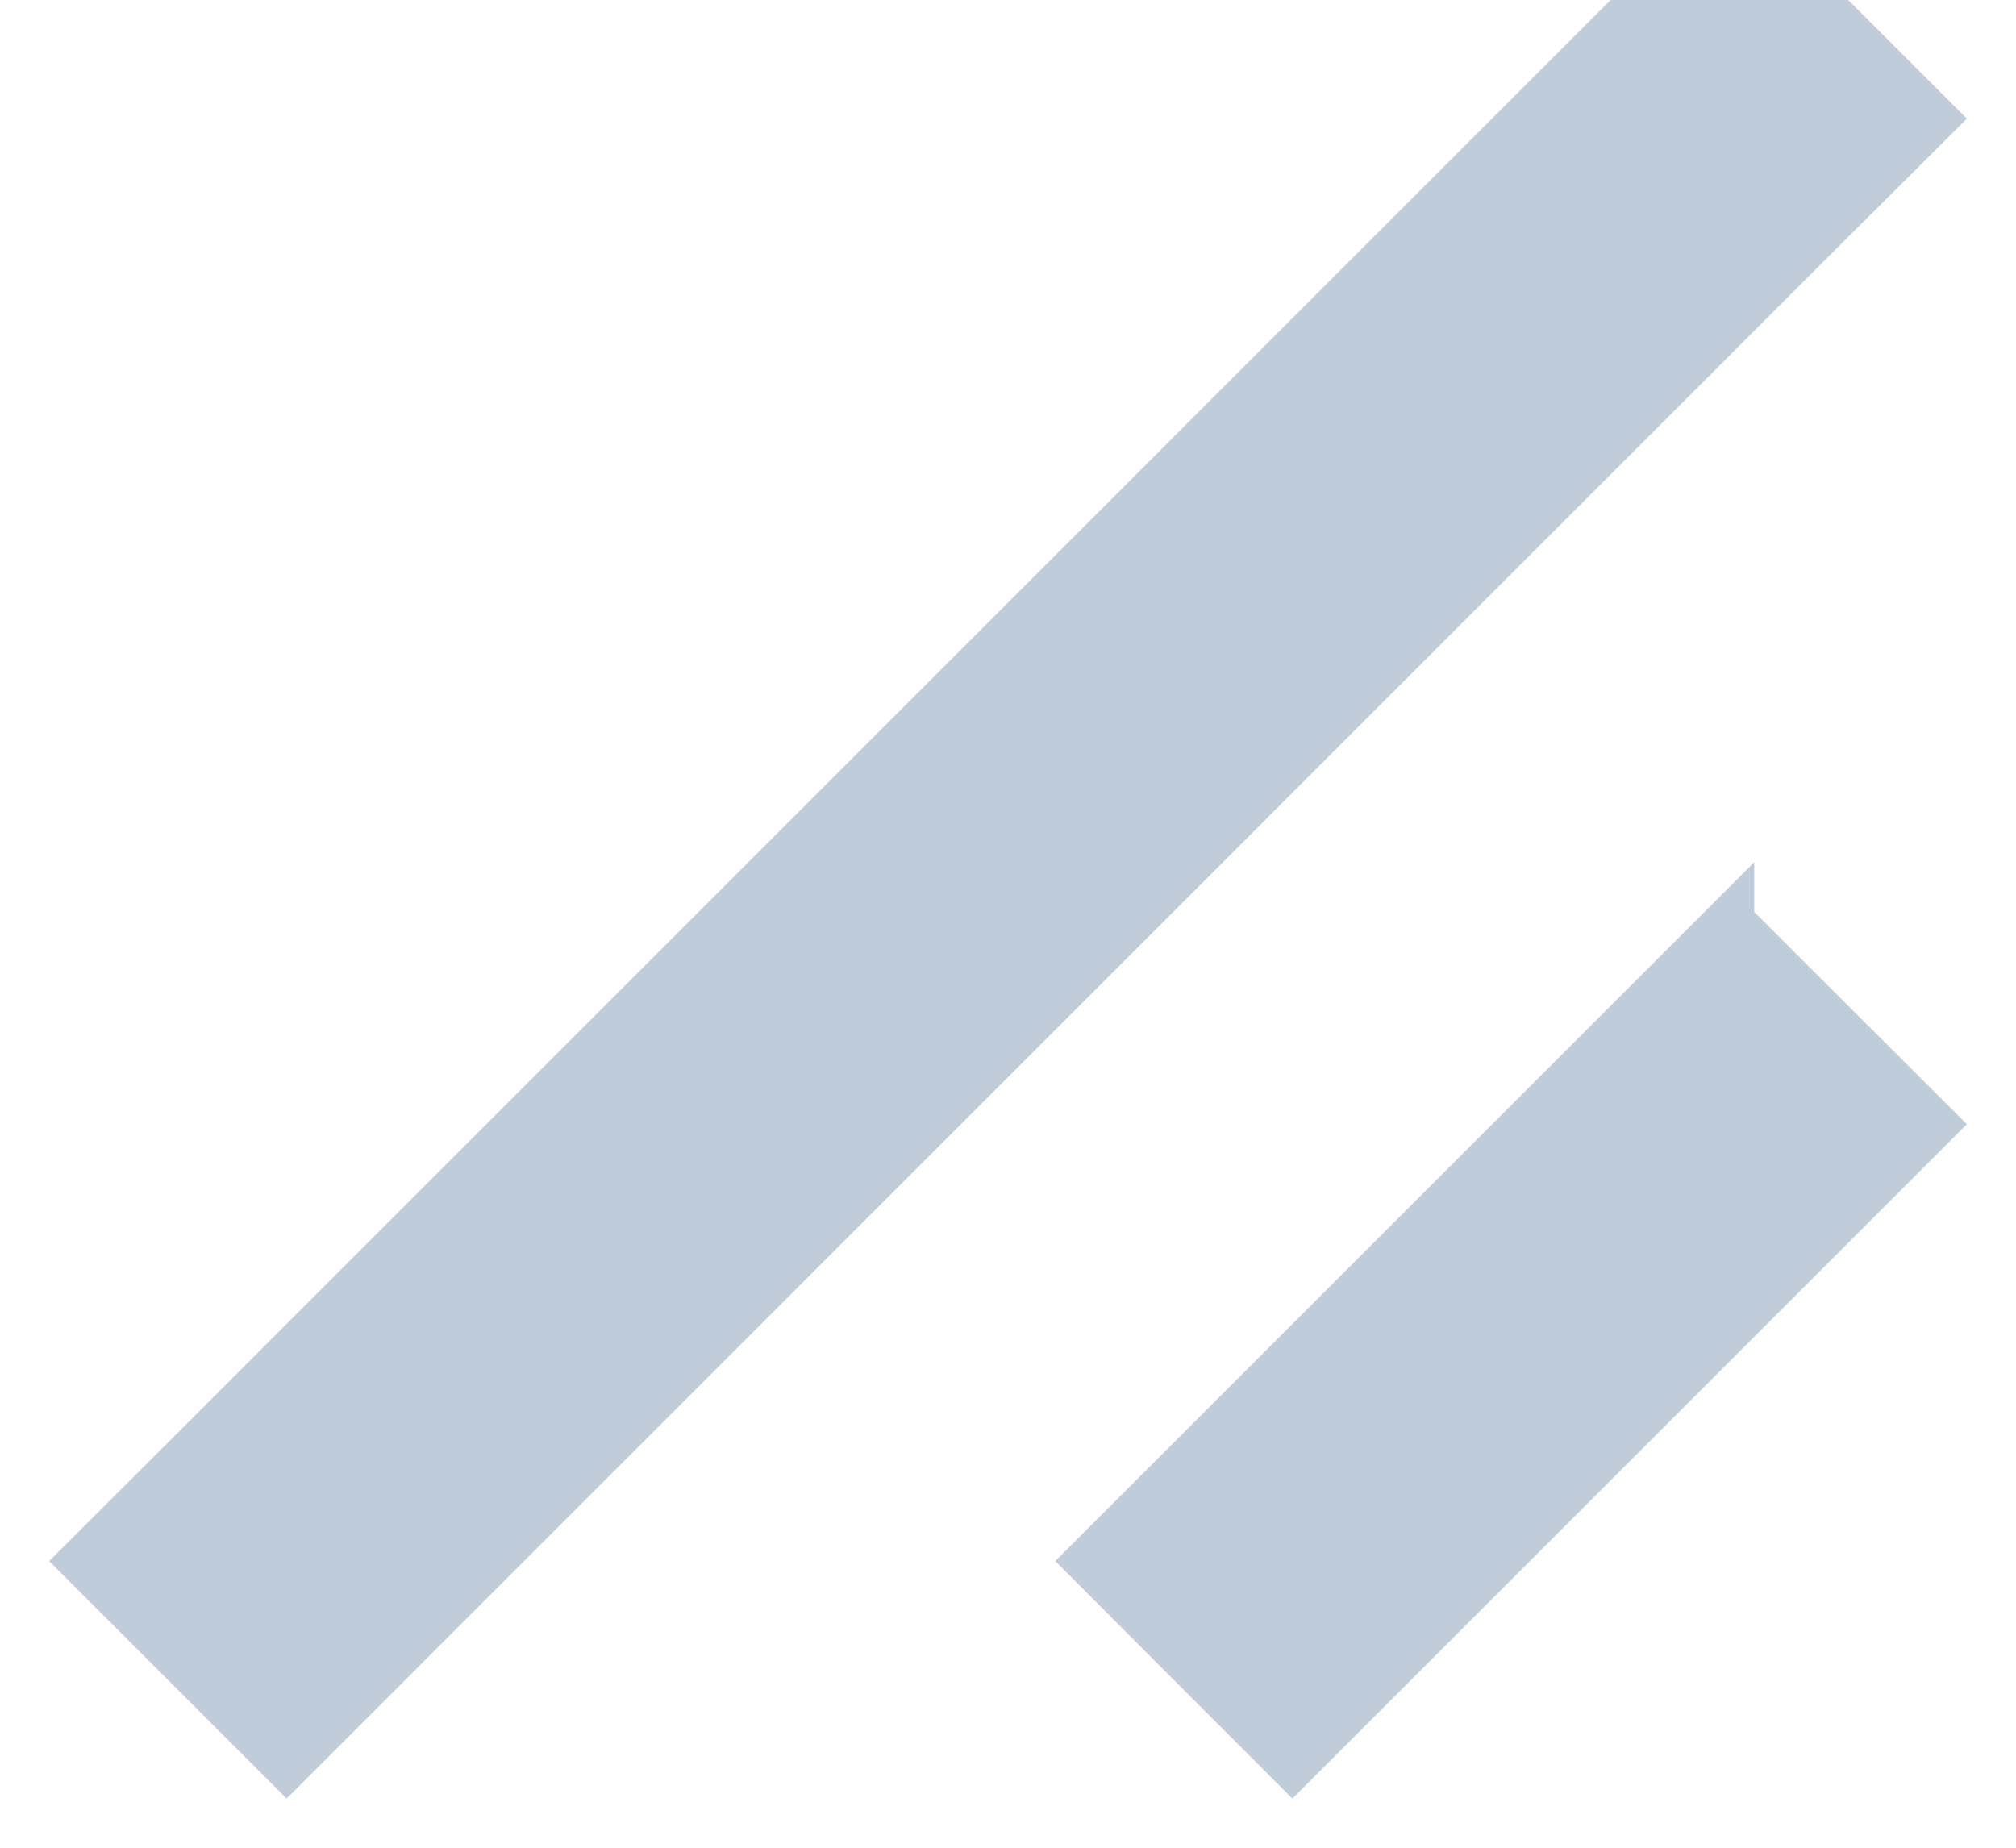 <svg xmlns="http://www.w3.org/2000/svg" width="12" height="11" viewBox="0 0 12 11">
    <path fill="none" fill-rule="evenodd" stroke="#C0CCDA" stroke-linecap="square" d="M9.942.353L10.294 0 11 .706l-.353.352-8.589 8.59-.352.352L1 9.294l.353-.352L9.942.352zm0 5.987l.352-.352.706.705-.353.353-2.601 2.601-.353.353-.705-.706.352-.352L9.942 6.34z"/>
</svg>

